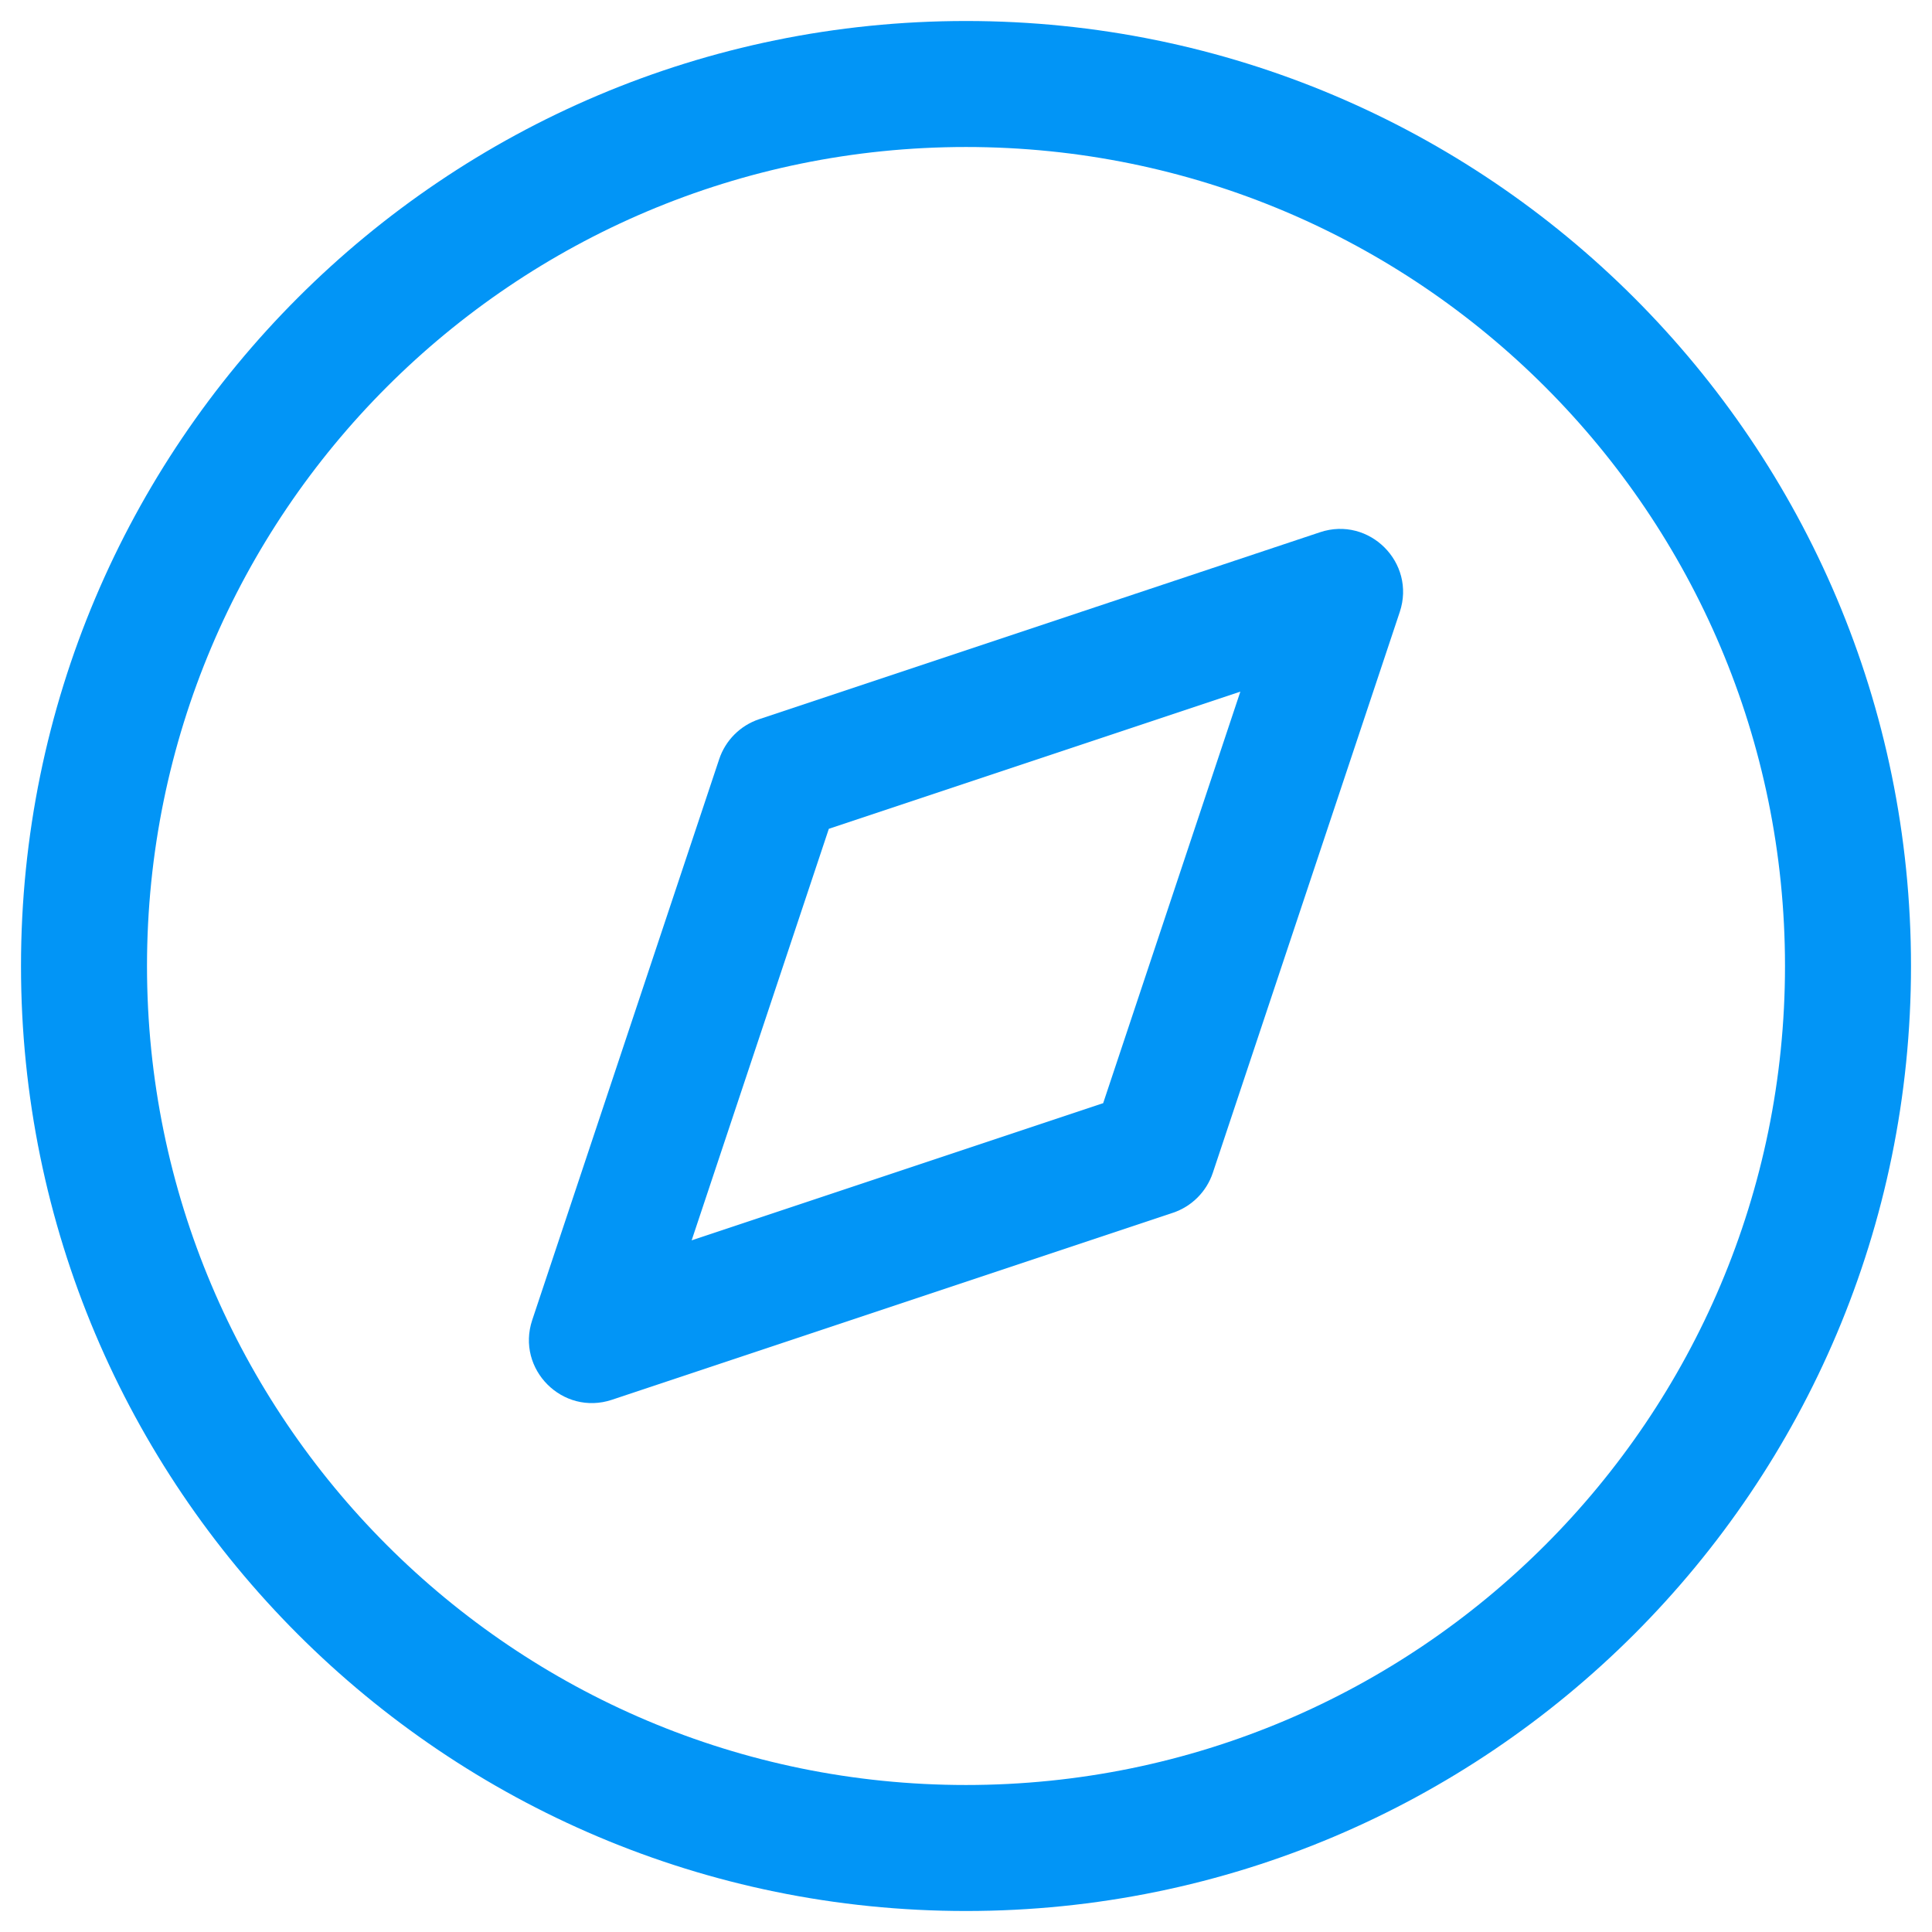 <?xml version="1.0" encoding="UTF-8"?>
<svg width="23px" height="23px" viewBox="0 0 23 23" version="1.1" xmlns="http://www.w3.org/2000/svg" xmlns:xlink="http://www.w3.org/1999/xlink">
    <title>dashboard-0295F6</title>
    <g id="Page-1" stroke="none" stroke-width="1" fill="none" fill-rule="evenodd">
        <g id="Artboard" transform="translate(-122, -287)" fill="#0295F6" fill-rule="nonzero">
            <g id="dashboard-0295F6" transform="translate(122, 287)">
                <path d="M11.5,0.25 C5.287,0.25 0.25,5.287 0.25,11.5 C0.25,17.713 5.287,22.75 11.5,22.75 C17.713,22.75 22.75,17.713 22.75,11.5 C22.75,5.287 17.713,0.25 11.5,0.25 Z M11.5,1.75 C16.885,1.75 21.25,6.115 21.25,11.5 C21.25,16.885 16.885,21.25 11.5,21.25 C6.115,21.25 1.75,16.885 1.75,11.5 C1.75,6.115 6.115,1.75 11.5,1.75 Z" id="Oval"></path>
                <path d="M15.715,6.336 L9.037,8.562 C8.813,8.637 8.637,8.813 8.562,9.037 L6.336,15.715 C6.141,16.301 6.699,16.859 7.285,16.664 L13.963,14.438 C14.187,14.363 14.363,14.187 14.438,13.963 L16.664,7.285 C16.859,6.699 16.301,6.141 15.715,6.336 Z M14.766,8.234 L13.133,13.133 L8.234,14.766 L9.867,9.867 L14.766,8.234 Z" id="Path"></path>
            </g>
        </g>
    </g>
</svg>